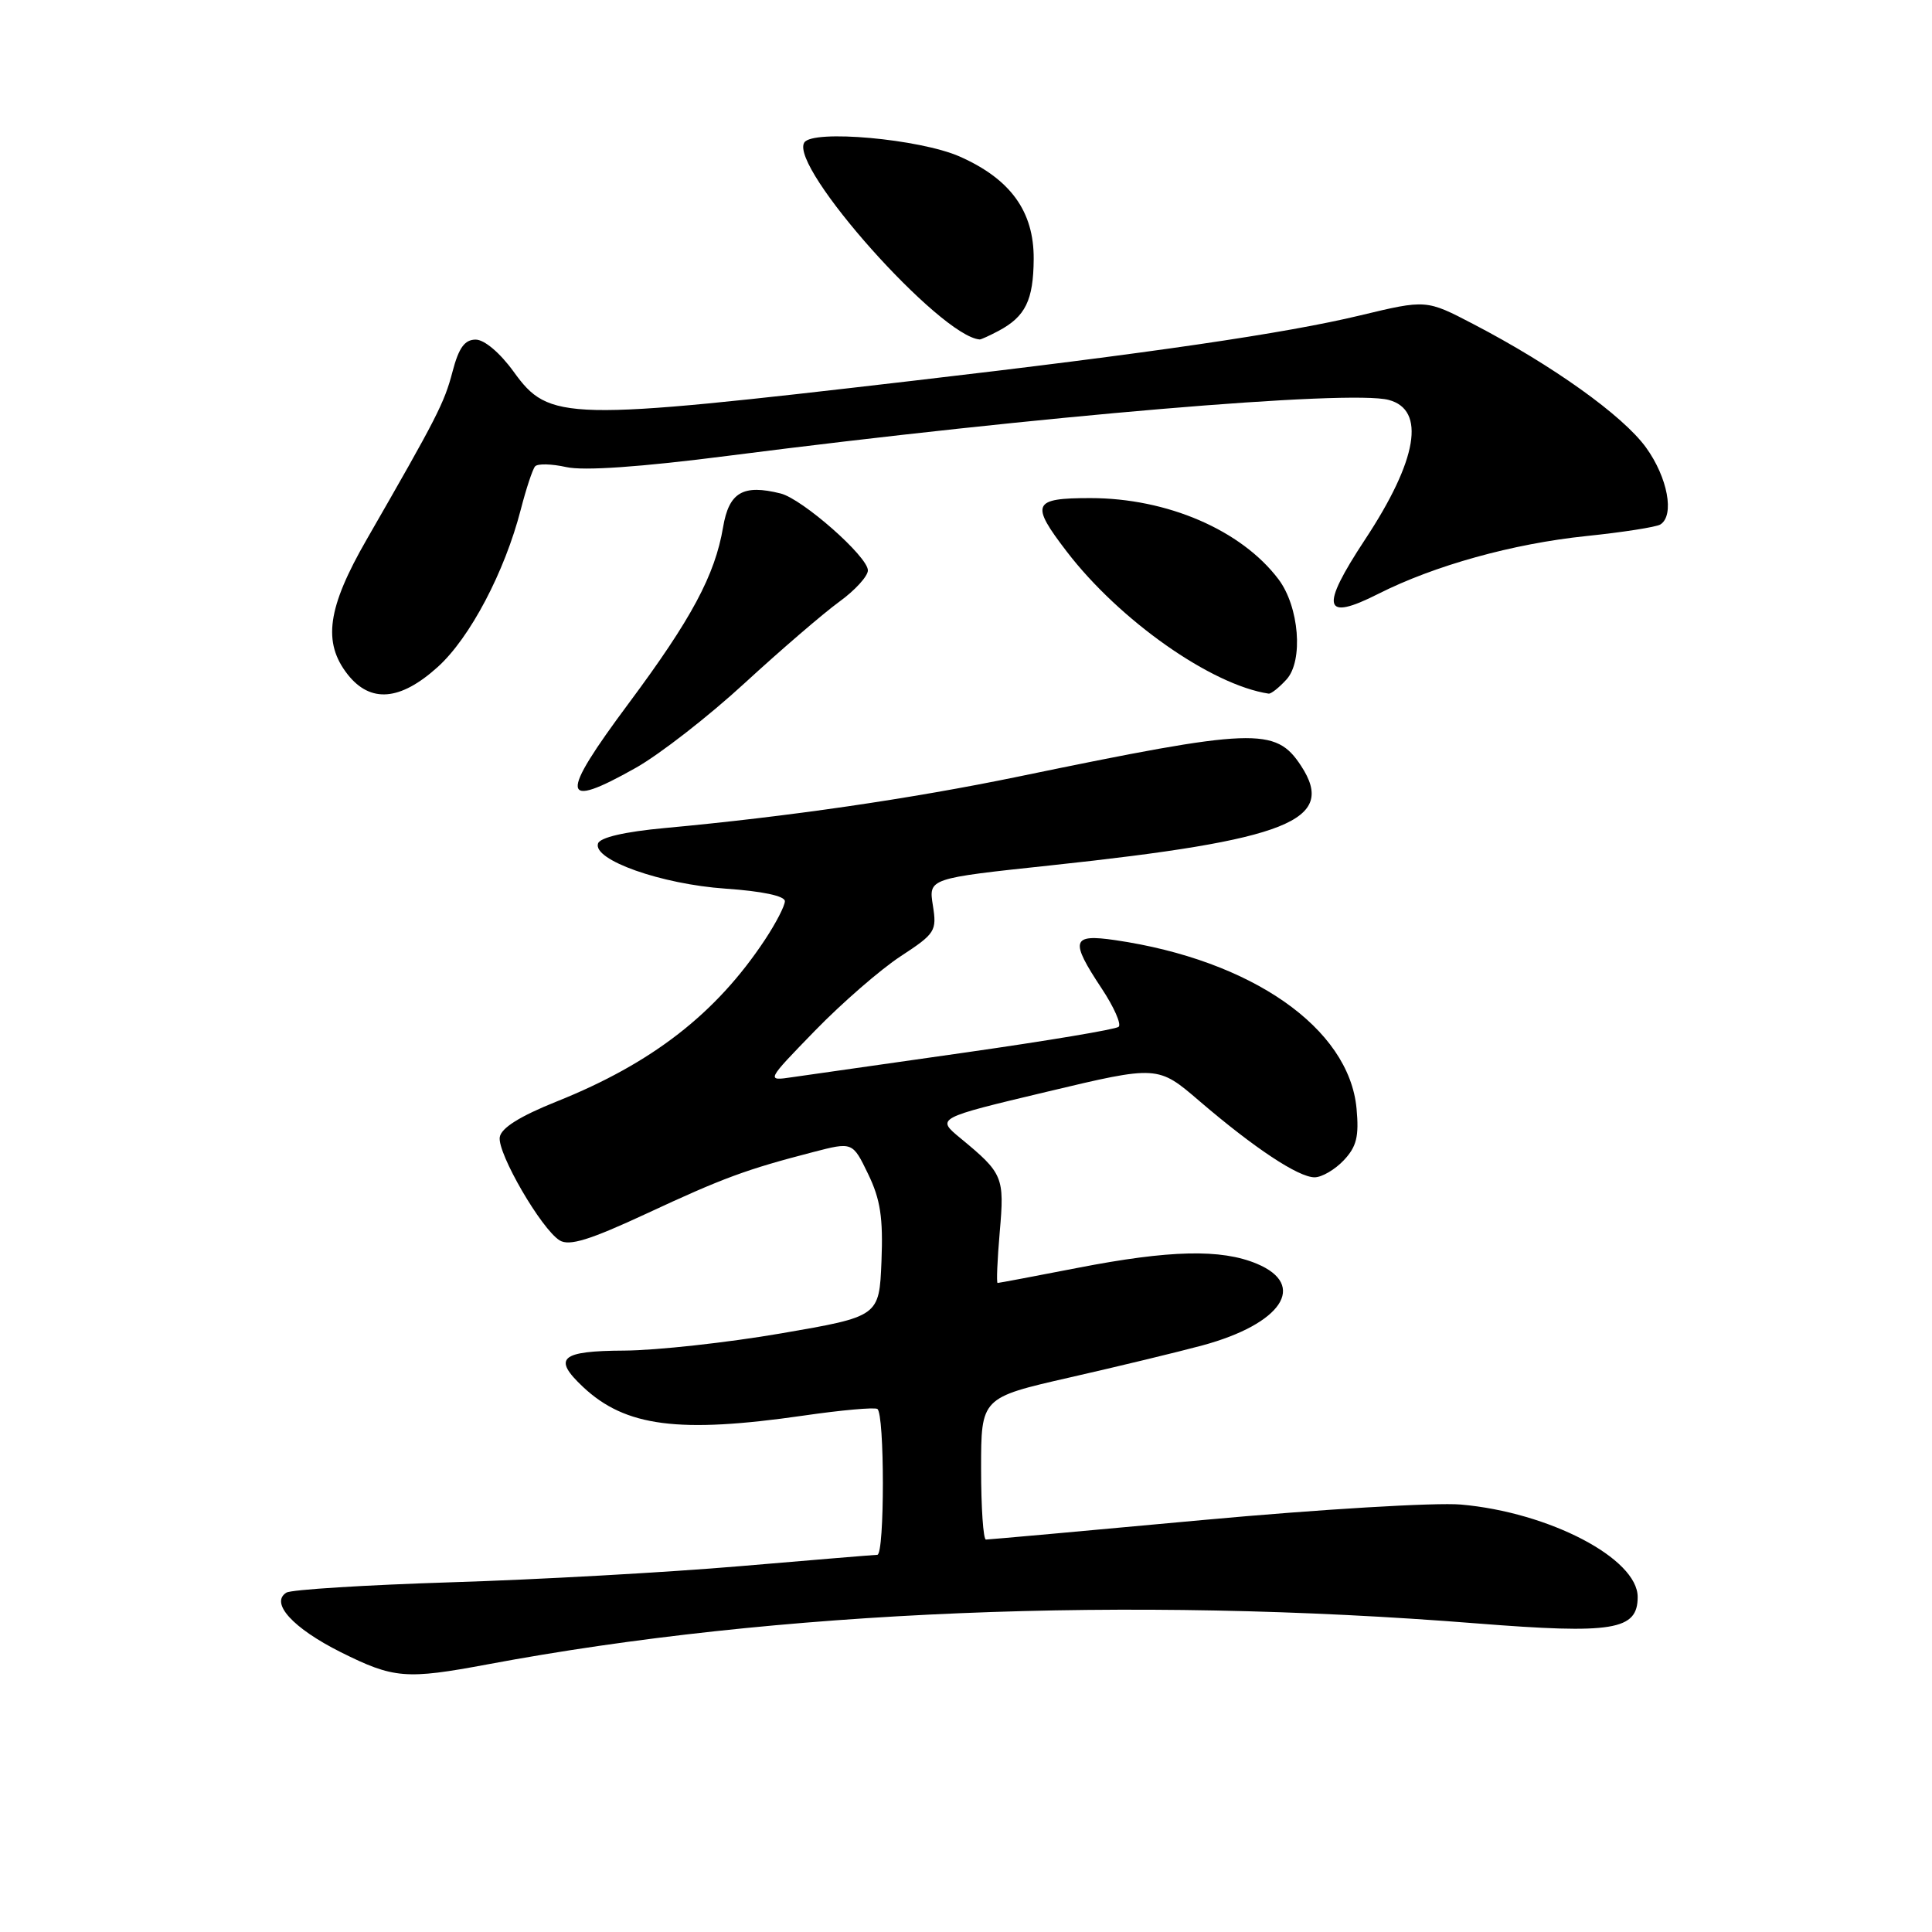 <?xml version="1.0" encoding="UTF-8" standalone="no"?>
<!DOCTYPE svg PUBLIC "-//W3C//DTD SVG 1.1//EN" "http://www.w3.org/Graphics/SVG/1.1/DTD/svg11.dtd" >
<svg xmlns="http://www.w3.org/2000/svg" xmlns:xlink="http://www.w3.org/1999/xlink" version="1.1" viewBox="0 0 256 256">
 <g >
 <path fill="currentColor"
d=" M 64.64 220.53 C 102.90 213.37 149.51 211.44 195.67 215.11 C 213.76 216.54 217.00 216.01 217.00 211.61 C 217.00 206.51 205.28 200.39 193.57 199.36 C 190.23 199.07 174.85 199.99 159.39 201.41 C 143.93 202.84 130.99 204.00 130.64 204.00 C 130.29 204.00 130.00 199.77 130.00 194.60 C 130.00 185.20 130.00 185.20 141.75 182.52 C 148.21 181.05 156.11 179.14 159.30 178.28 C 169.84 175.43 173.28 170.27 166.53 167.45 C 161.80 165.47 154.98 165.63 142.79 168.00 C 137.13 169.10 132.36 170.00 132.19 170.00 C 132.02 170.00 132.15 166.96 132.47 163.25 C 133.11 155.94 132.92 155.48 127.27 150.82 C 124.04 148.16 124.04 148.16 138.73 144.66 C 153.42 141.16 153.42 141.16 158.96 145.92 C 166.22 152.14 172.05 156.00 174.19 156.00 C 175.14 156.00 176.88 154.99 178.05 153.75 C 179.76 151.94 180.09 150.59 179.75 146.89 C 178.76 136.22 165.84 127.21 147.75 124.57 C 141.99 123.73 141.75 124.60 145.98 130.98 C 147.61 133.44 148.62 135.73 148.22 136.06 C 147.83 136.40 138.72 137.92 128.00 139.45 C 117.28 140.97 106.92 142.45 105.00 142.73 C 101.50 143.25 101.50 143.25 108.00 136.56 C 111.58 132.88 116.68 128.45 119.34 126.71 C 123.94 123.70 124.15 123.36 123.61 119.97 C 123.04 116.39 123.04 116.39 139.29 114.66 C 170.73 111.30 177.15 108.74 172.40 101.48 C 169.02 96.32 166.24 96.43 135.00 102.89 C 120.67 105.85 104.45 108.21 88.08 109.72 C 82.76 110.21 79.50 110.97 79.24 111.77 C 78.52 113.94 87.61 117.16 96.13 117.75 C 100.97 118.08 104.00 118.72 104.00 119.41 C 104.00 120.03 102.81 122.33 101.36 124.52 C 94.89 134.30 86.41 140.89 73.77 145.95 C 68.88 147.91 66.41 149.46 66.22 150.68 C 65.89 152.80 71.73 162.86 74.16 164.36 C 75.44 165.14 78.13 164.31 85.66 160.81 C 95.84 156.07 98.86 154.96 107.73 152.66 C 112.97 151.30 112.97 151.30 115.03 155.56 C 116.66 158.92 117.03 161.36 116.80 167.13 C 116.50 174.44 116.50 174.44 103.50 176.68 C 96.35 177.91 87.01 178.93 82.75 178.96 C 74.25 179.00 73.18 179.95 77.26 183.78 C 82.87 189.05 89.94 189.96 106.50 187.57 C 111.45 186.85 115.84 186.46 116.25 186.69 C 117.23 187.25 117.23 205.99 116.25 206.02 C 115.84 206.03 107.62 206.71 98.00 207.53 C 88.38 208.35 71.19 209.31 59.81 209.66 C 48.43 210.02 38.59 210.63 37.95 211.03 C 35.75 212.39 38.82 215.75 45.15 218.92 C 52.18 222.43 53.78 222.56 64.64 220.53 Z  M 84.25 101.74 C 87.41 99.96 93.91 94.90 98.69 90.50 C 103.48 86.10 109.11 81.26 111.20 79.74 C 113.29 78.23 115.00 76.35 115.00 75.58 C 115.00 73.75 106.33 66.12 103.44 65.39 C 98.45 64.14 96.59 65.23 95.81 69.87 C 94.73 76.23 91.62 82.02 83.31 93.19 C 74.05 105.63 74.24 107.38 84.25 101.74 Z  M 58.00 88.38 C 62.27 84.53 66.88 75.77 69.01 67.50 C 69.72 64.75 70.57 62.18 70.90 61.80 C 71.23 61.41 73.09 61.46 75.03 61.89 C 77.33 62.41 84.86 61.89 96.53 60.39 C 137.84 55.10 178.85 51.63 184.00 52.99 C 188.96 54.29 187.84 60.94 180.87 71.50 C 174.88 80.59 175.32 82.39 182.63 78.69 C 190.07 74.93 200.46 72.04 210.19 71.03 C 215.03 70.53 219.44 69.84 220.00 69.50 C 221.92 68.31 220.98 63.27 218.10 59.29 C 215.04 55.07 205.76 48.43 195.24 42.95 C 188.99 39.69 188.99 39.69 180.24 41.79 C 170.36 44.17 152.40 46.80 121.00 50.45 C 74.75 55.84 72.78 55.79 68.06 49.25 C 66.25 46.75 64.18 45.00 63.03 45.00 C 61.57 45.00 60.79 46.08 59.96 49.25 C 58.87 53.41 57.93 55.24 48.59 71.48 C 43.37 80.54 42.73 85.12 46.07 89.37 C 49.09 93.19 53.03 92.87 58.00 88.38 Z  M 170.48 90.02 C 172.72 87.54 172.15 80.40 169.41 76.76 C 164.49 70.24 154.66 66.00 144.47 66.00 C 136.81 66.00 136.48 66.74 141.37 73.11 C 148.35 82.21 160.50 90.76 168.10 91.91 C 168.42 91.96 169.49 91.11 170.48 90.02 Z  M 132.32 43.84 C 135.88 41.94 136.93 39.79 136.97 34.33 C 137.01 28.02 133.91 23.73 127.16 20.74 C 121.87 18.41 107.66 17.13 106.57 18.89 C 104.56 22.14 124.58 44.60 129.82 44.98 C 129.99 44.99 131.11 44.48 132.32 43.84 Z "/>
</g>
</svg>